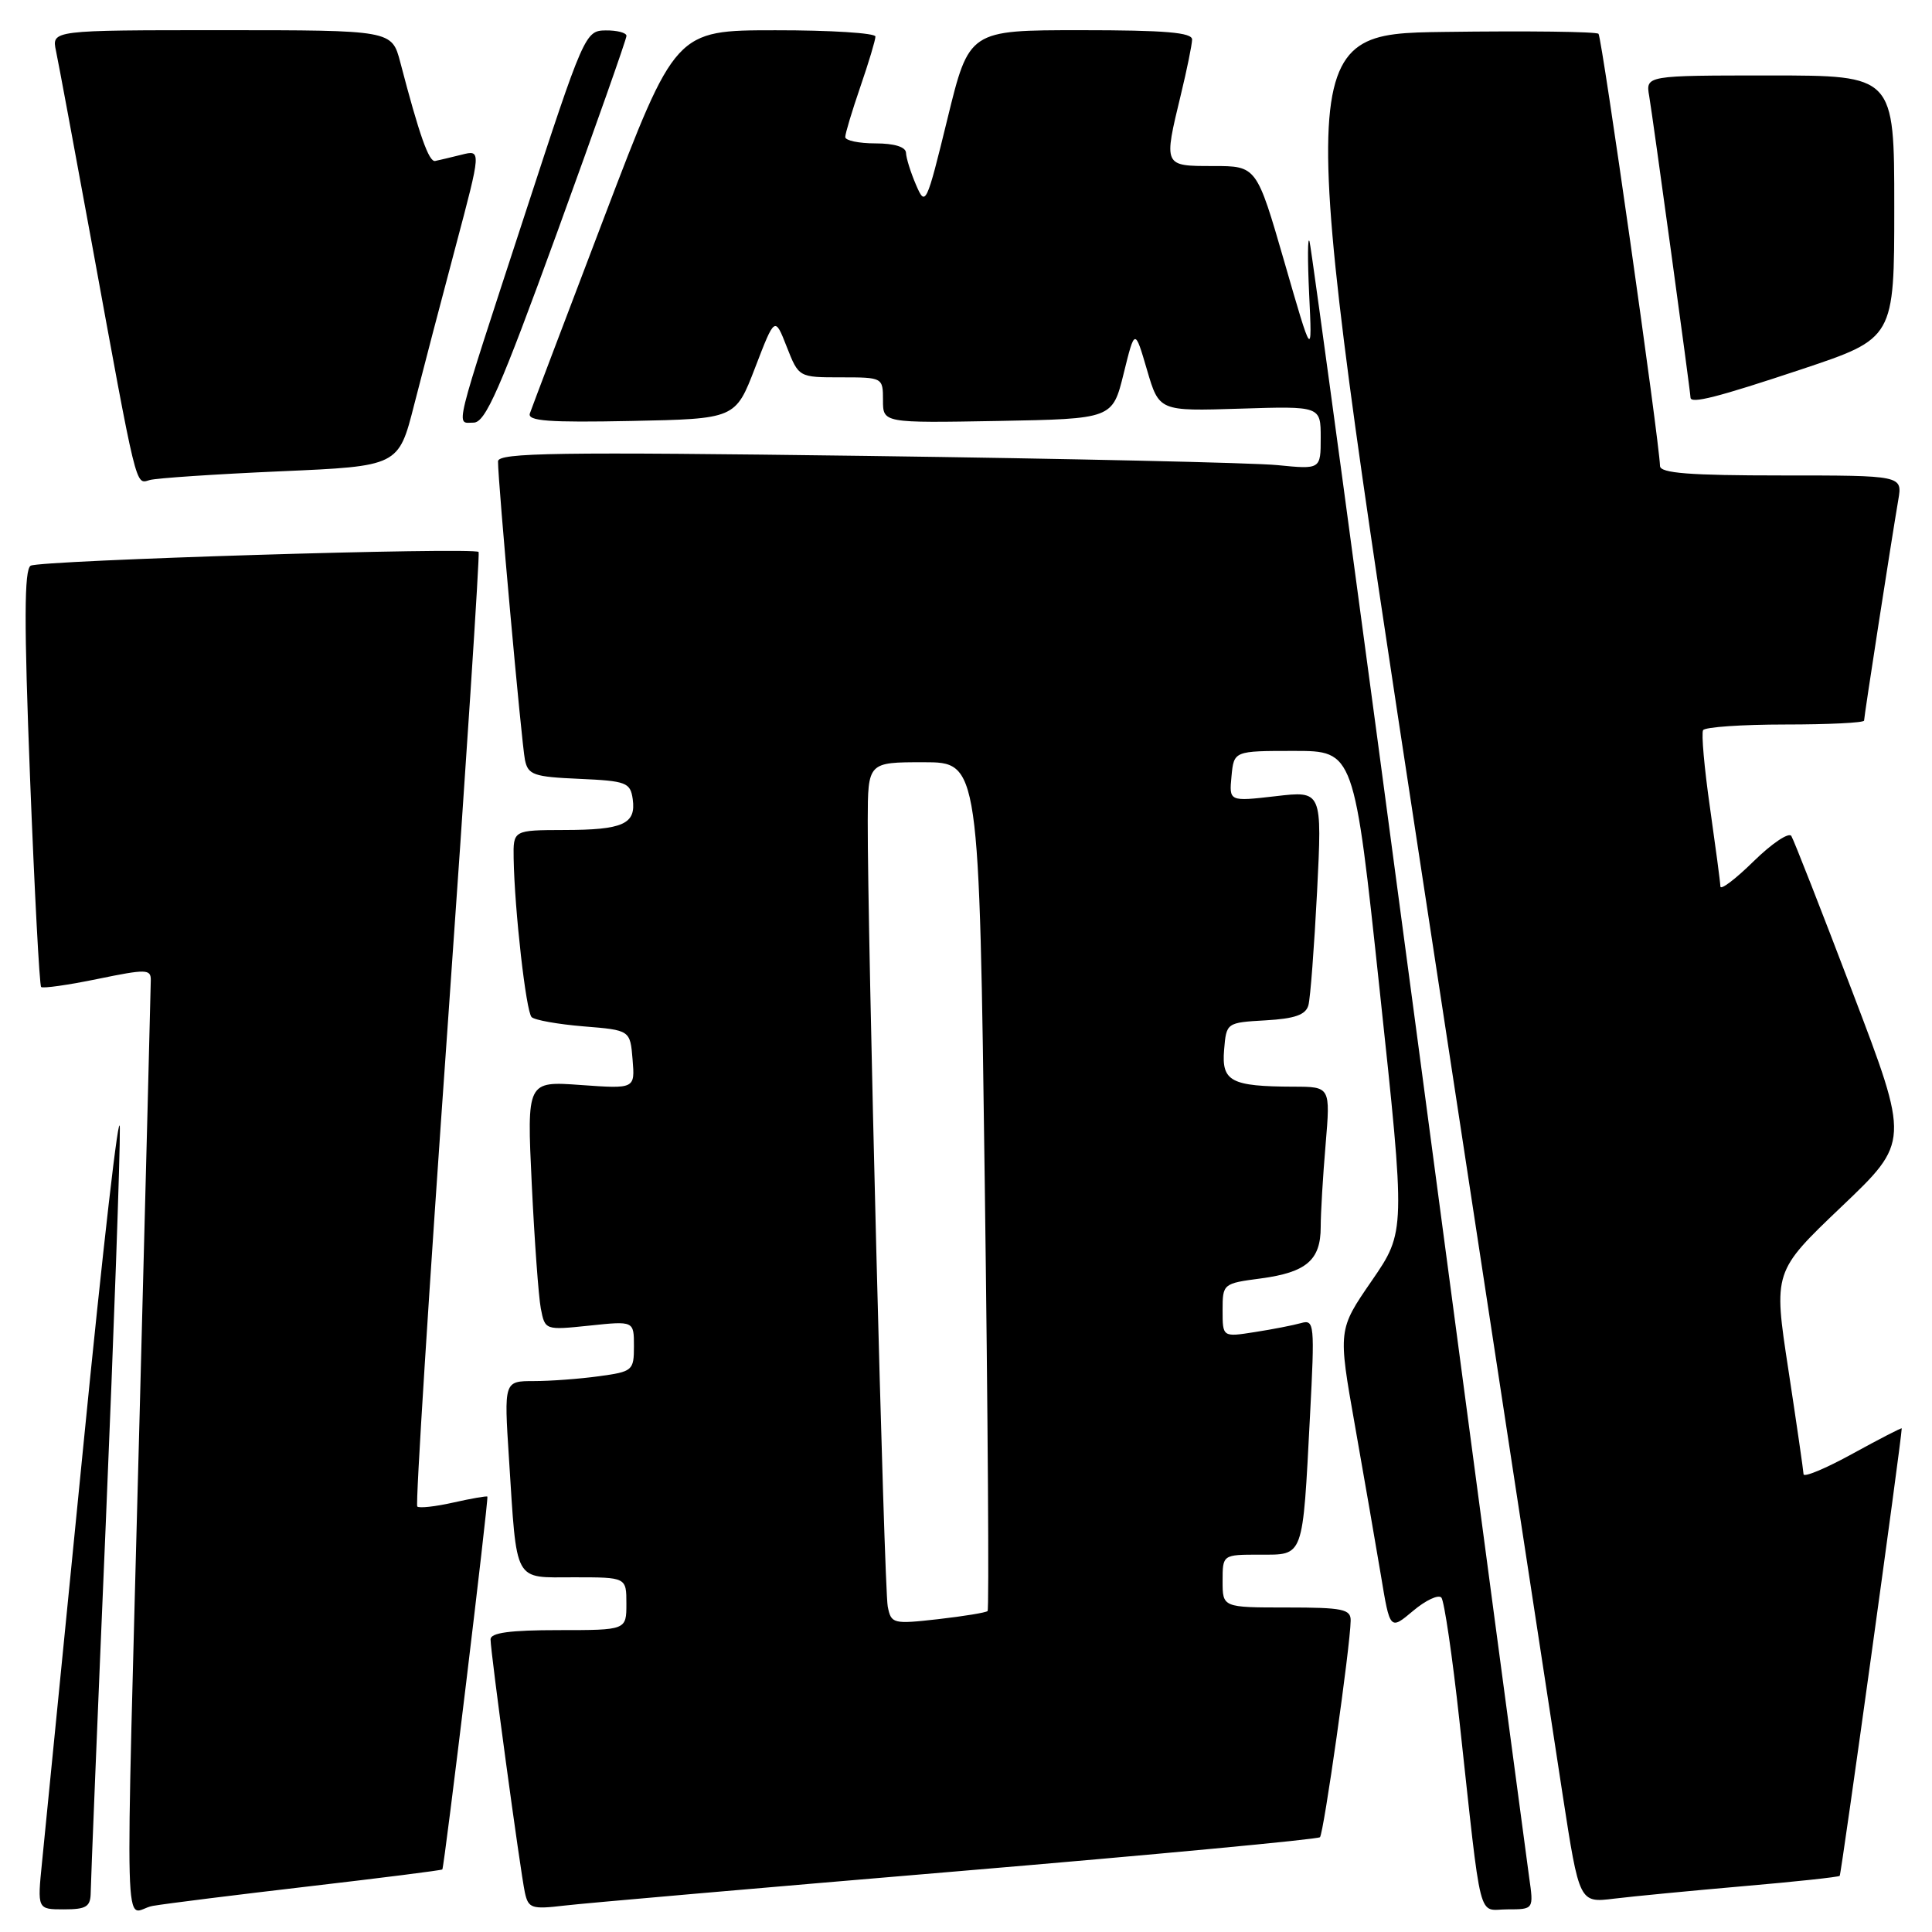 <?xml version="1.0" encoding="UTF-8" standalone="no"?>
<!DOCTYPE svg PUBLIC "-//W3C//DTD SVG 1.1//EN" "http://www.w3.org/Graphics/SVG/1.1/DTD/svg11.dtd" >
<svg xmlns="http://www.w3.org/2000/svg" xmlns:xlink="http://www.w3.org/1999/xlink" version="1.1" viewBox="0 0 256 256">
 <g >
 <path fill="currentColor"
d=" M 12.02 250.75 C 12.03 249.51 12.92 227.57 14.01 202.00 C 15.09 176.43 15.93 152.80 15.88 149.50 C 15.83 146.20 13.63 165.32 11.00 192.00 C 8.36 218.68 5.92 243.31 5.57 246.75 C 4.94 253.00 4.94 253.00 8.47 253.00 C 11.46 253.00 12.00 252.65 12.02 250.75 Z  M 40.96 249.95 C 50.56 248.83 58.50 247.83 58.61 247.71 C 58.87 247.45 64.77 198.57 64.58 198.31 C 64.51 198.20 62.49 198.55 60.09 199.09 C 57.70 199.63 55.53 199.87 55.29 199.62 C 55.04 199.38 56.84 170.90 59.29 136.34 C 61.73 101.78 63.59 73.34 63.42 73.14 C 62.85 72.47 5.23 74.24 4.06 74.96 C 3.20 75.50 3.18 82.44 3.98 103.03 C 4.57 118.08 5.23 130.57 5.45 130.78 C 5.66 131.00 9.03 130.52 12.92 129.72 C 19.38 128.39 20.00 128.40 19.98 129.88 C 19.97 130.77 19.31 156.70 18.50 187.50 C 16.57 261.66 16.34 253.20 20.25 252.54 C 22.04 252.23 31.36 251.07 40.96 249.95 Z  M 126.94 247.95 C 153.03 245.75 174.61 243.72 174.90 243.44 C 175.40 242.93 178.91 218.24 178.97 214.75 C 179.00 213.22 177.94 213.00 170.50 213.00 C 162.00 213.00 162.00 213.00 162.00 209.50 C 162.00 206.00 162.00 206.00 166.92 206.00 C 172.81 206.00 172.59 206.62 173.58 187.64 C 174.22 175.38 174.17 174.81 172.38 175.32 C 171.34 175.61 168.59 176.15 166.25 176.51 C 162.00 177.18 162.00 177.18 162.00 173.62 C 162.00 170.11 162.05 170.06 167.07 169.40 C 173.11 168.59 175.00 166.97 175.00 162.58 C 175.00 160.78 175.29 155.86 175.65 151.65 C 176.29 144.00 176.29 144.00 171.40 143.99 C 163.11 143.96 161.85 143.30 162.20 139.12 C 162.50 135.51 162.51 135.50 167.70 135.20 C 171.57 134.98 173.02 134.47 173.37 133.20 C 173.63 132.26 174.14 125.49 174.52 118.14 C 175.19 104.78 175.19 104.78 169.03 105.50 C 162.86 106.21 162.86 106.21 163.18 102.86 C 163.50 99.50 163.50 99.50 171.47 99.50 C 179.43 99.50 179.43 99.50 182.83 131.35 C 186.24 163.20 186.24 163.20 181.77 169.70 C 177.29 176.20 177.29 176.20 179.53 188.85 C 180.76 195.81 182.31 204.77 182.98 208.76 C 184.18 216.02 184.18 216.02 187.24 213.45 C 188.91 212.04 190.60 211.25 190.99 211.69 C 191.37 212.14 192.45 219.47 193.38 228.00 C 196.40 255.59 195.74 253.00 199.74 253.00 C 203.23 253.00 203.23 253.00 202.62 248.75 C 202.29 246.41 195.71 197.03 188.00 139.00 C 180.28 80.97 173.77 32.83 173.52 32.00 C 173.27 31.18 173.25 34.33 173.47 39.00 C 173.88 47.50 173.88 47.50 170.20 34.75 C 166.51 22.00 166.51 22.00 160.75 22.00 C 154.14 22.00 154.17 22.07 156.48 12.50 C 157.28 9.20 157.94 5.94 157.96 5.25 C 157.99 4.30 154.39 4.00 143.21 4.00 C 128.41 4.00 128.41 4.00 125.54 15.75 C 122.75 27.16 122.63 27.41 121.38 24.50 C 120.67 22.85 120.07 20.94 120.05 20.25 C 120.02 19.47 118.51 19.00 116.00 19.00 C 113.80 19.00 112.00 18.62 112.00 18.16 C 112.00 17.69 112.90 14.70 114.00 11.50 C 115.10 8.30 116.00 5.31 116.00 4.84 C 116.00 4.38 110.04 4.00 102.75 4.01 C 89.50 4.01 89.50 4.01 80.07 28.76 C 74.89 42.37 70.45 54.08 70.21 54.78 C 69.86 55.79 72.71 56.00 83.61 55.78 C 97.45 55.50 97.45 55.50 100.06 48.71 C 102.67 41.92 102.67 41.92 104.25 45.96 C 105.84 50.00 105.84 50.00 111.42 50.00 C 116.96 50.00 117.00 50.02 117.00 53.03 C 117.00 56.05 117.00 56.05 132.21 55.78 C 147.41 55.50 147.41 55.50 148.89 49.50 C 150.37 43.50 150.37 43.50 151.98 49.00 C 153.59 54.49 153.59 54.49 164.29 54.15 C 175.00 53.81 175.00 53.81 175.00 58.00 C 175.00 62.20 175.00 62.20 169.25 61.63 C 166.09 61.32 141.56 60.77 114.75 60.41 C 73.85 59.87 66.00 59.98 65.99 61.13 C 65.97 63.75 69.11 98.51 69.56 100.70 C 69.97 102.68 70.73 102.94 76.76 103.20 C 83.00 103.48 83.52 103.68 83.84 105.89 C 84.30 109.19 82.57 109.97 74.75 109.98 C 68.00 110.00 68.00 110.00 68.06 113.75 C 68.18 120.58 69.70 134.03 70.44 134.77 C 70.84 135.17 73.94 135.72 77.33 136.00 C 83.50 136.50 83.50 136.50 83.82 140.39 C 84.14 144.28 84.14 144.28 76.97 143.77 C 69.81 143.25 69.81 143.25 70.46 156.88 C 70.82 164.37 71.36 171.80 71.66 173.38 C 72.22 176.26 72.23 176.26 78.11 175.65 C 84.00 175.03 84.00 175.03 84.00 178.38 C 84.00 181.61 83.83 181.75 79.36 182.36 C 76.81 182.71 72.94 183.00 70.75 183.00 C 66.78 183.00 66.78 183.00 67.44 193.25 C 68.52 210.00 67.97 209.00 76.08 209.00 C 83.00 209.00 83.00 209.00 83.00 212.50 C 83.00 216.00 83.00 216.00 74.00 216.00 C 67.58 216.00 65.00 216.35 65.00 217.22 C 65.00 218.93 68.95 248.00 69.55 250.78 C 70.01 252.87 70.46 253.01 74.78 252.50 C 77.37 252.19 100.85 250.15 126.94 247.95 Z  M 230.99 249.93 C 237.86 249.34 243.61 248.72 243.77 248.56 C 243.98 248.36 251.95 190.89 251.99 189.27 C 252.00 189.14 249.07 190.65 245.50 192.61 C 241.93 194.58 238.99 195.80 238.98 195.34 C 238.96 194.88 238.06 188.65 236.97 181.50 C 234.98 168.50 234.98 168.50 244.00 159.90 C 253.03 151.30 253.03 151.30 245.49 131.52 C 241.35 120.64 237.69 111.30 237.36 110.77 C 237.03 110.25 234.79 111.75 232.38 114.11 C 229.97 116.48 227.98 117.99 227.96 117.46 C 227.95 116.93 227.32 112.22 226.58 107.00 C 225.83 101.78 225.42 97.16 225.67 96.75 C 225.92 96.34 230.82 96.00 236.56 96.00 C 242.30 96.00 247.00 95.77 247.00 95.48 C 247.00 94.93 250.61 71.65 251.53 66.25 C 252.09 63.00 252.09 63.00 236.05 63.00 C 223.90 63.00 219.99 62.70 219.96 61.75 C 219.85 58.28 212.26 4.93 211.81 4.48 C 211.53 4.19 202.32 4.08 191.36 4.23 C 171.43 4.50 171.43 4.50 188.14 114.00 C 197.33 174.22 205.84 229.95 207.06 237.83 C 209.27 252.15 209.27 252.15 213.88 251.58 C 216.42 251.27 224.12 250.53 230.99 249.93 Z  M 37.16 62.45 C 52.81 61.77 52.81 61.77 54.88 53.63 C 56.02 49.16 58.49 39.73 60.37 32.67 C 63.78 19.84 63.78 19.84 61.16 20.50 C 59.72 20.86 58.14 21.23 57.66 21.33 C 56.83 21.49 55.56 17.90 53.04 8.25 C 51.92 4.00 51.92 4.00 29.38 4.00 C 6.84 4.00 6.84 4.00 7.42 6.75 C 7.74 8.26 9.81 19.40 12.03 31.50 C 18.23 65.42 17.92 64.15 19.83 63.61 C 20.75 63.35 28.55 62.83 37.16 62.45 Z  M 73.84 30.75 C 78.89 16.86 83.02 5.16 83.01 4.75 C 83.01 4.34 81.76 4.01 80.25 4.03 C 77.55 4.06 77.36 4.48 69.50 28.56 C 59.92 57.89 60.39 56.00 62.75 56.00 C 64.32 56.00 66.23 51.65 73.84 30.75 Z  M 238.75 48.92 C 251.00 44.83 251.00 44.83 251.00 27.42 C 251.00 10.00 251.00 10.00 234.53 10.00 C 218.05 10.00 218.05 10.00 218.53 12.75 C 218.98 15.34 224.00 51.97 224.00 52.67 C 224.00 53.56 227.51 52.66 238.75 48.92 Z  M 117.63 212.87 C 117.15 210.51 114.94 123.46 114.98 108.75 C 115.00 101.00 115.00 101.00 122.37 101.00 C 129.75 101.00 129.75 101.00 130.49 157.05 C 130.90 187.88 131.07 213.27 130.86 213.47 C 130.66 213.68 127.70 214.16 124.29 214.55 C 118.33 215.22 118.08 215.16 117.63 212.87 Z "/>
</g>
</svg>